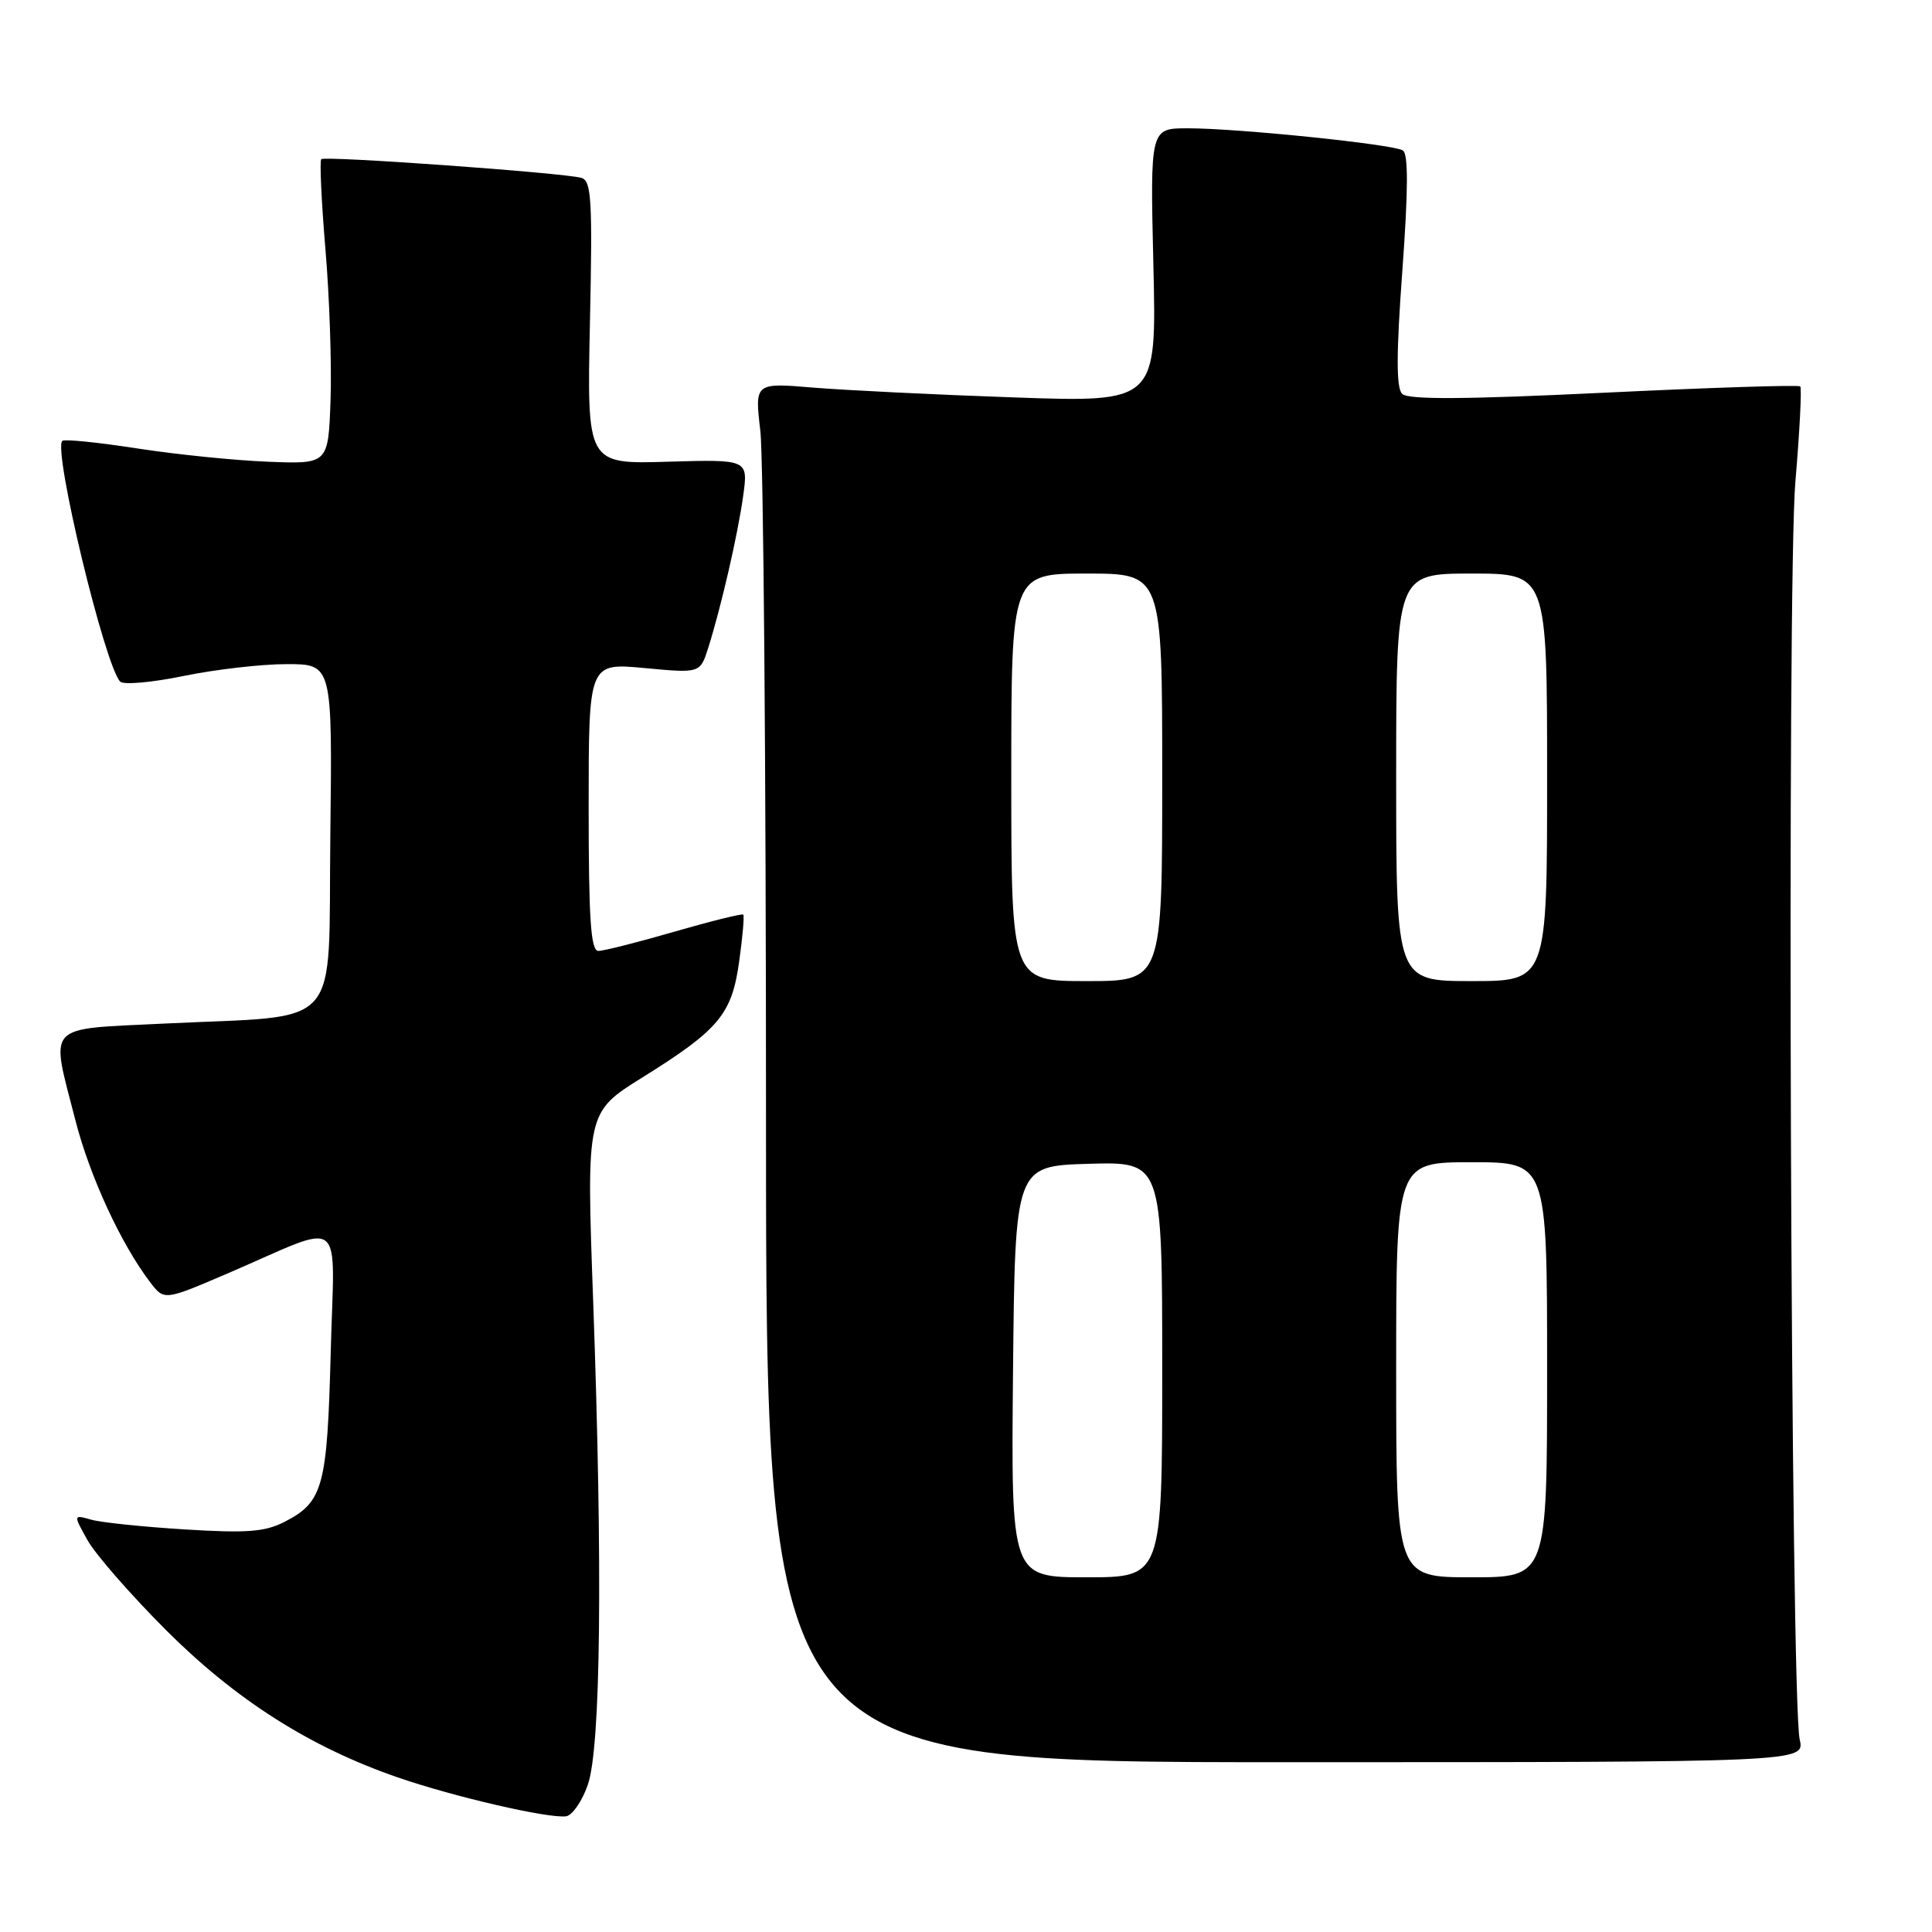 <?xml version="1.0" encoding="UTF-8" standalone="no"?>
<!DOCTYPE svg PUBLIC "-//W3C//DTD SVG 1.1//EN" "http://www.w3.org/Graphics/SVG/1.1/DTD/svg11.dtd" >
<svg xmlns="http://www.w3.org/2000/svg" xmlns:xlink="http://www.w3.org/1999/xlink" version="1.1" viewBox="0 0 256 256">
 <g >
 <path fill="currentColor"
d=" M 77.89 236.49 C 79.61 231.55 79.87 207.79 78.60 172.45 C 77.69 147.40 77.69 147.40 85.10 142.78 C 95.30 136.42 96.98 134.40 97.95 127.36 C 98.40 124.14 98.64 121.36 98.49 121.19 C 98.34 121.03 94.25 122.04 89.40 123.44 C 84.55 124.85 80.00 126.00 79.29 126.00 C 78.28 126.00 78.00 121.86 78.00 106.91 C 78.00 87.83 78.00 87.83 85.39 88.52 C 92.77 89.21 92.77 89.21 93.84 85.86 C 95.56 80.41 97.76 70.86 98.48 65.68 C 99.14 60.87 99.14 60.87 88.45 61.18 C 77.77 61.50 77.77 61.50 78.17 42.75 C 78.52 26.50 78.37 23.94 77.04 23.57 C 74.64 22.89 43.04 20.63 42.57 21.09 C 42.34 21.32 42.59 26.68 43.12 33.01 C 43.66 39.33 43.96 48.33 43.80 53.00 C 43.50 61.50 43.50 61.50 35.50 61.18 C 31.10 61.01 23.27 60.21 18.11 59.41 C 12.94 58.61 8.50 58.16 8.25 58.42 C 7.01 59.65 13.90 88.26 15.93 90.32 C 16.37 90.77 20.15 90.43 24.33 89.57 C 28.50 88.71 34.64 88.00 37.98 88.00 C 44.04 88.00 44.04 88.00 43.77 110.73 C 43.46 137.05 45.76 134.45 21.75 135.63 C 5.79 136.42 6.67 135.47 9.98 148.40 C 11.88 155.85 16.05 164.87 19.91 169.92 C 21.76 172.34 21.76 172.34 30.22 168.71 C 46.03 161.91 44.30 160.57 43.82 179.23 C 43.36 196.99 42.82 199.01 37.75 201.63 C 35.14 202.98 32.76 203.17 24.53 202.66 C 19.01 202.32 13.42 201.74 12.10 201.37 C 9.70 200.69 9.70 200.69 11.60 204.09 C 12.65 205.97 17.33 211.32 22.00 216.00 C 31.27 225.26 41.08 231.50 52.69 235.51 C 60.15 238.09 72.63 240.97 75.00 240.67 C 75.83 240.56 77.13 238.68 77.89 236.49 Z  M 238.47 230.50 C 237.27 225.25 236.76 77.07 237.90 63.80 C 238.47 57.09 238.76 51.42 238.54 51.20 C 238.32 50.98 226.60 51.36 212.51 52.04 C 194.03 52.93 186.57 52.97 185.79 52.19 C 185.00 51.40 185.01 46.84 185.82 35.84 C 186.60 25.16 186.62 20.38 185.88 19.93 C 184.55 19.11 164.05 17.00 157.39 17.00 C 152.40 17.00 152.40 17.00 152.83 35.16 C 153.26 53.32 153.26 53.32 134.38 52.66 C 124.00 52.30 112.01 51.71 107.75 51.36 C 100.00 50.71 100.00 50.71 100.75 57.11 C 101.16 60.62 101.50 101.75 101.50 148.50 C 101.50 233.50 101.50 233.50 170.33 233.50 C 239.15 233.50 239.15 233.50 238.47 230.50 Z  M 134.23 181.75 C 134.50 154.50 134.50 154.50 144.25 154.21 C 154.00 153.93 154.00 153.93 154.00 181.46 C 154.00 209.00 154.00 209.00 143.98 209.00 C 133.97 209.00 133.97 209.00 134.23 181.75 Z  M 185.00 181.50 C 185.00 154.00 185.00 154.00 195.00 154.00 C 205.00 154.00 205.00 154.00 205.00 181.50 C 205.00 209.00 205.00 209.00 195.00 209.00 C 185.00 209.00 185.00 209.00 185.00 181.50 Z  M 134.00 103.00 C 134.00 76.00 134.00 76.00 144.00 76.00 C 154.00 76.00 154.00 76.00 154.00 103.00 C 154.00 130.00 154.00 130.00 144.00 130.00 C 134.00 130.00 134.00 130.00 134.00 103.00 Z  M 185.00 103.00 C 185.00 76.00 185.00 76.00 195.00 76.00 C 205.00 76.00 205.00 76.00 205.00 103.00 C 205.00 130.00 205.00 130.00 195.00 130.00 C 185.00 130.00 185.00 130.00 185.00 103.00 Z "/>
</g>
</svg>